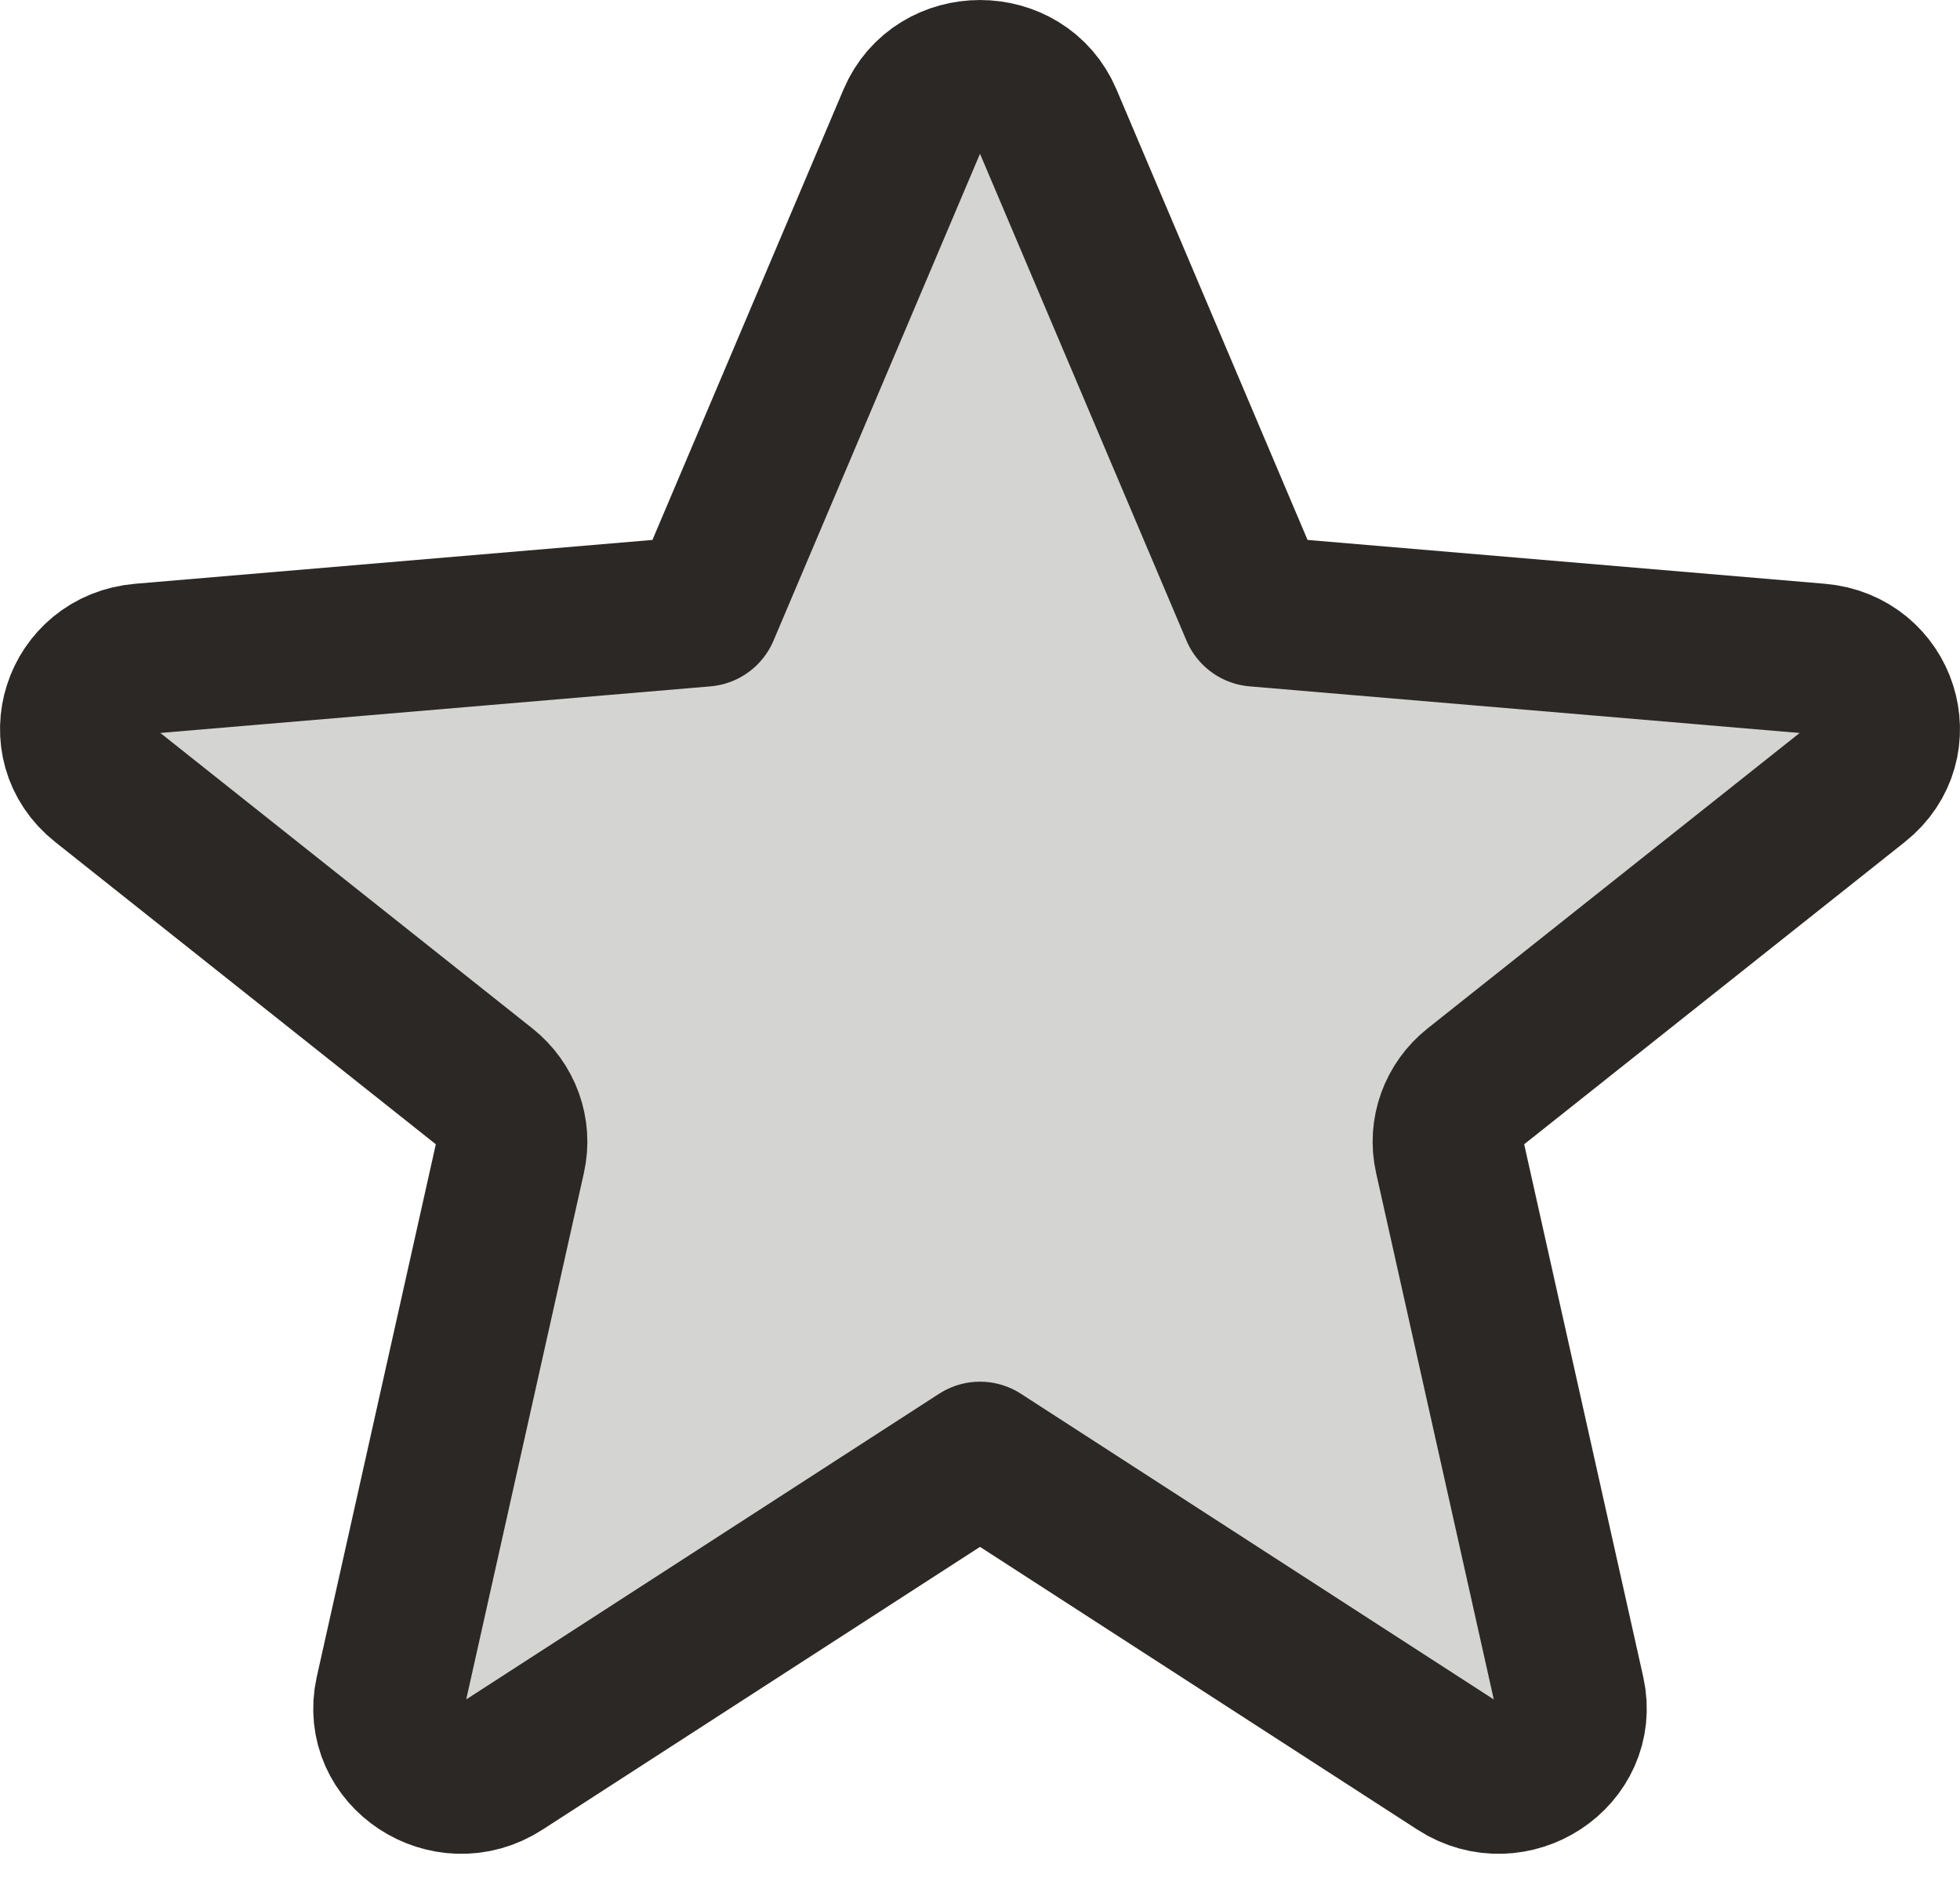 <svg xmlns="http://www.w3.org/2000/svg" width="26" height="25" viewBox="0 0 26 25"><path fill="#2C2825" fill-opacity=".2" stroke="#2C2825" stroke-linejoin="round" stroke-width="2" d="M11.11,0.577 C11.436,-0.192 12.564,-0.192 12.89,0.577 L15.66,7.107 L23.121,7.739 C23.979,7.811 24.313,8.855 23.647,9.384 L18.56,13.423 C18.282,13.644 18.154,13.997 18.23,14.338 L19.822,21.459 C20.004,22.276 19.065,22.893 18.346,22.428 L12,18.326 L5.653,22.428 C4.935,22.893 3.996,22.276 4.178,21.459 L5.77,14.338 C5.846,13.997 5.718,13.644 5.44,13.423 L0.353,9.384 C-0.313,8.855 0.021,7.811 0.879,7.739 L8.34,7.107 L11.11,0.577 Z" transform="translate(1 1)"/></svg>